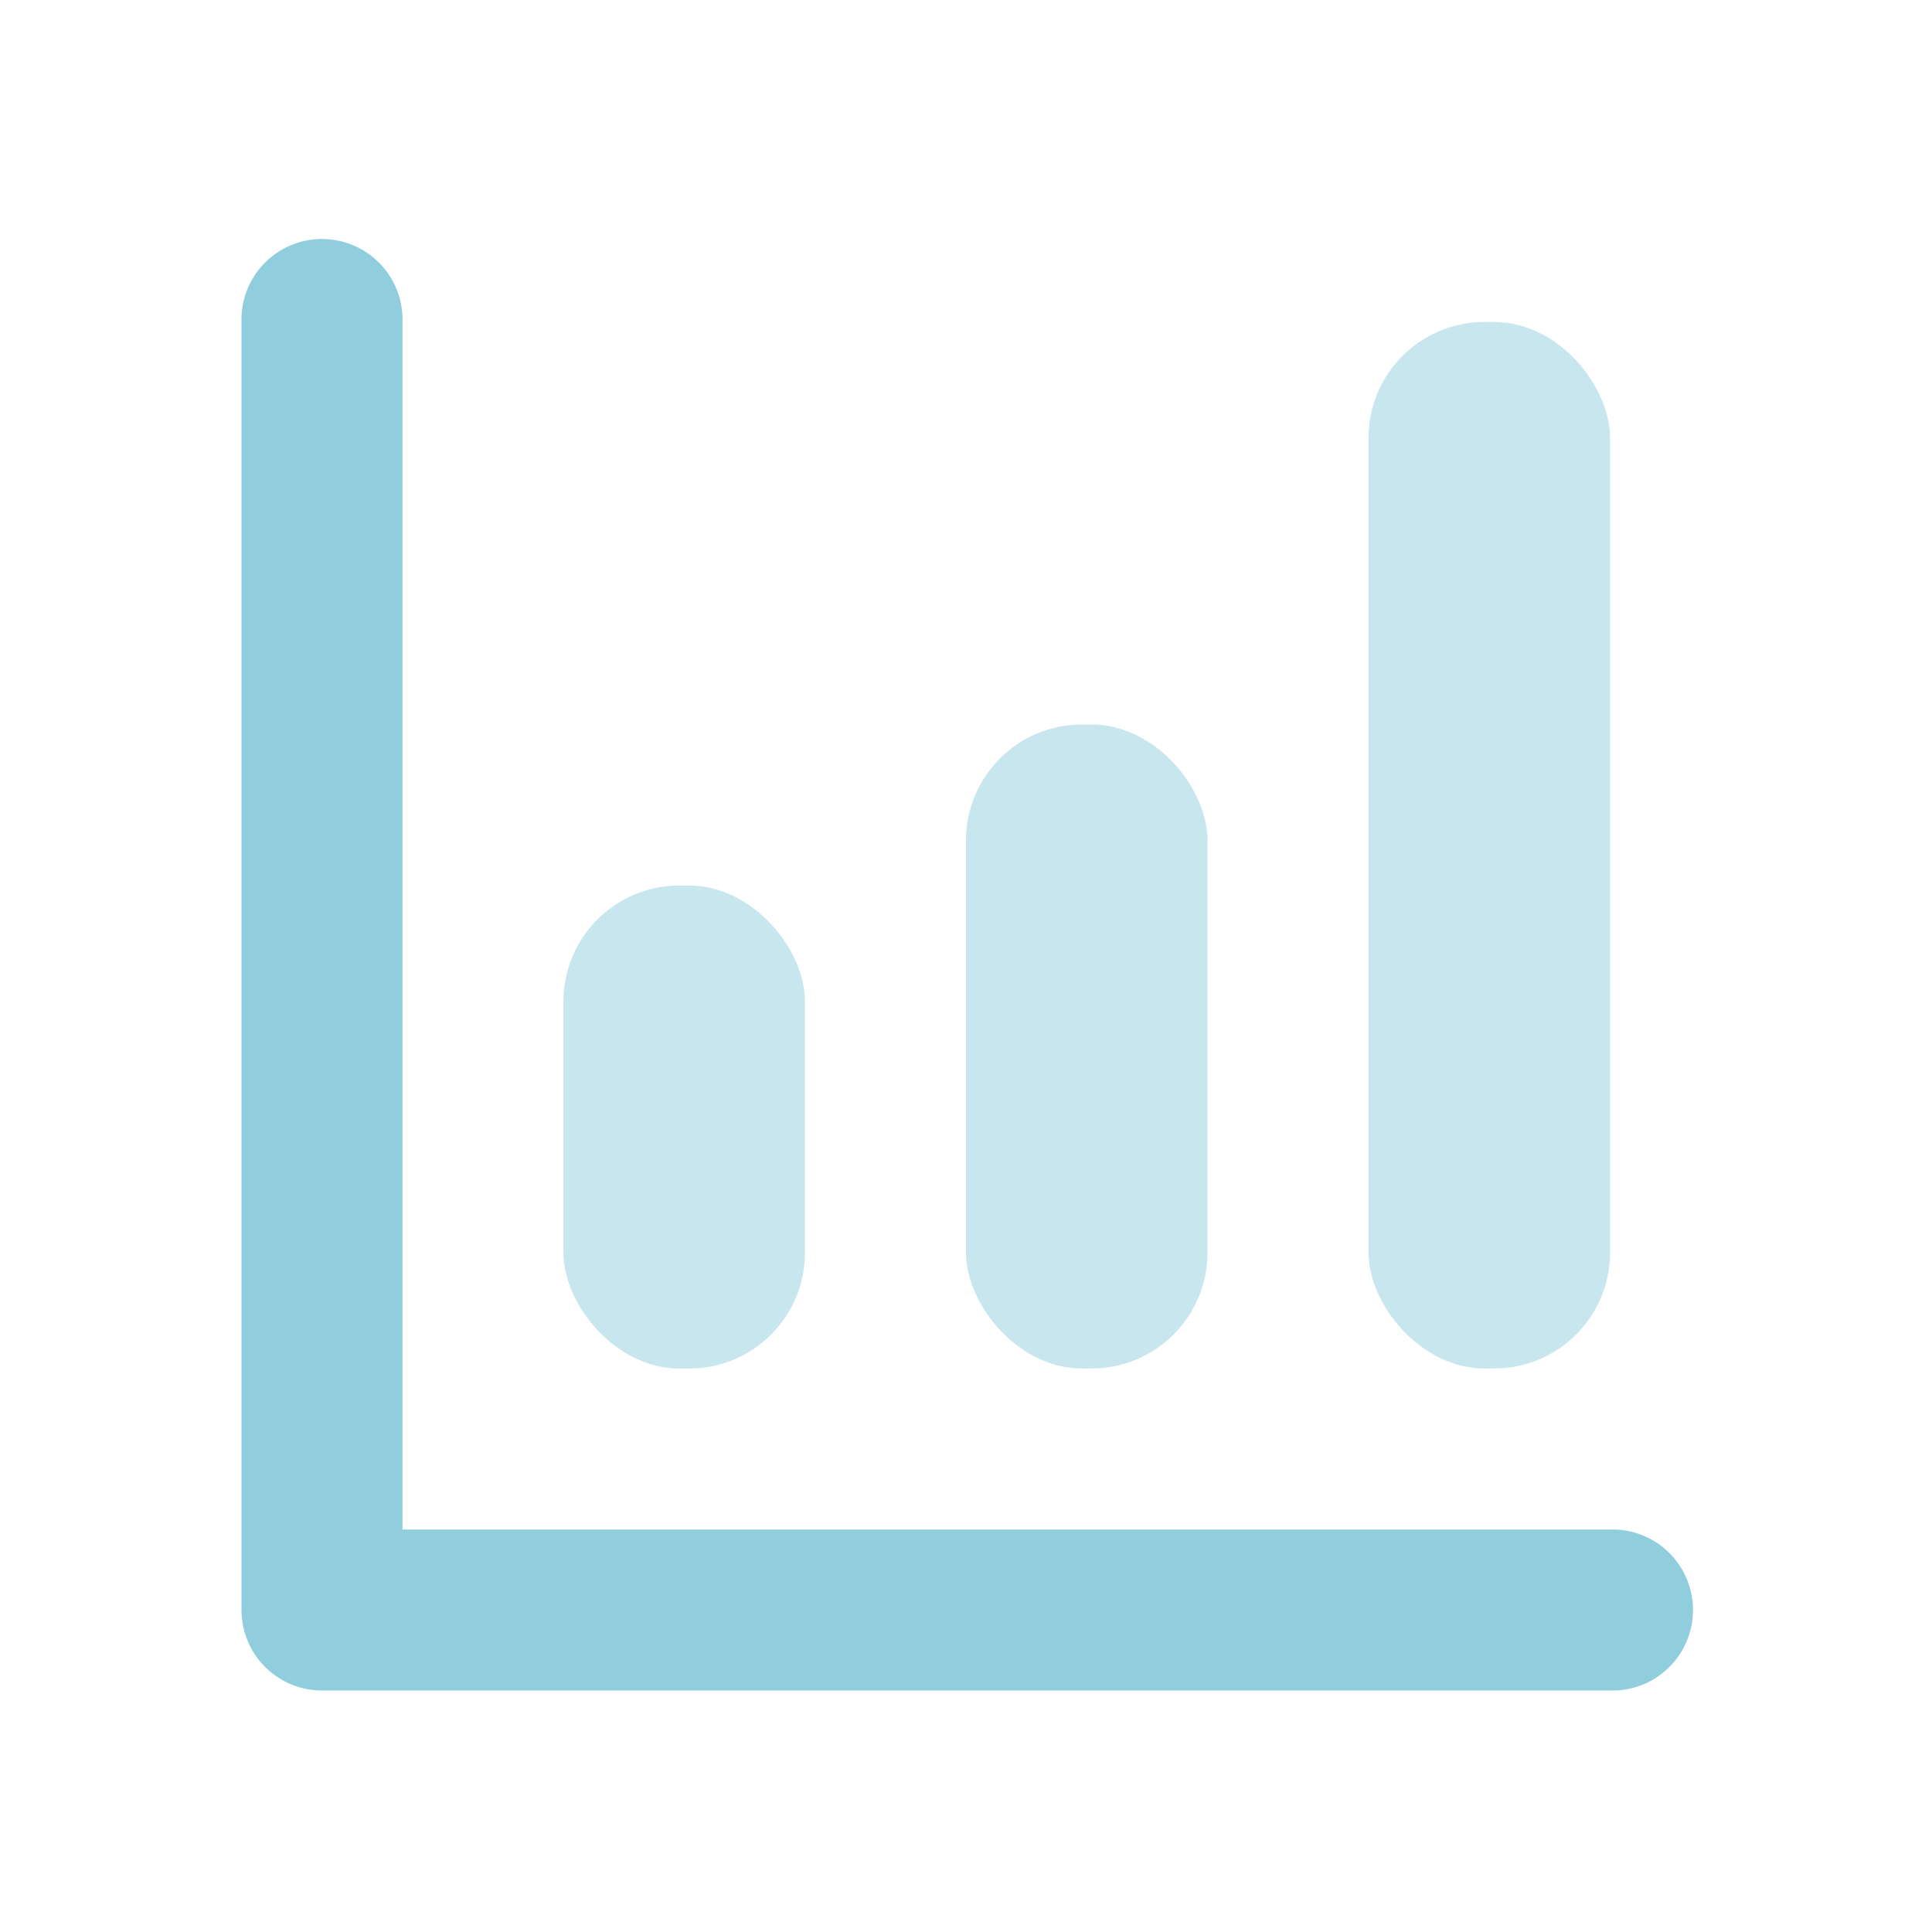 <svg width="25" height="25" fill="none" xmlns="http://www.w3.org/2000/svg"><rect opacity=".5" x="17.709" y="4.166" width="3.125" height="13.542" rx="1.5" fill="#90CEDE"/><rect opacity=".5" x="12.5" y="9.375" width="3.125" height="8.333" rx="1.5" fill="#90CEDE"/><path d="M5.208 19.792h15.625a1.042 1.042 0 110 2.083H4.167a1.042 1.042 0 01-1.042-1.042V4.167a1.042 1.042 0 112.083 0v15.625z" fill="#90CEDE"/><rect opacity=".5" x="7.291" y="11.459" width="3.125" height="6.25" rx="1.5" fill="#90CEDE"/></svg>